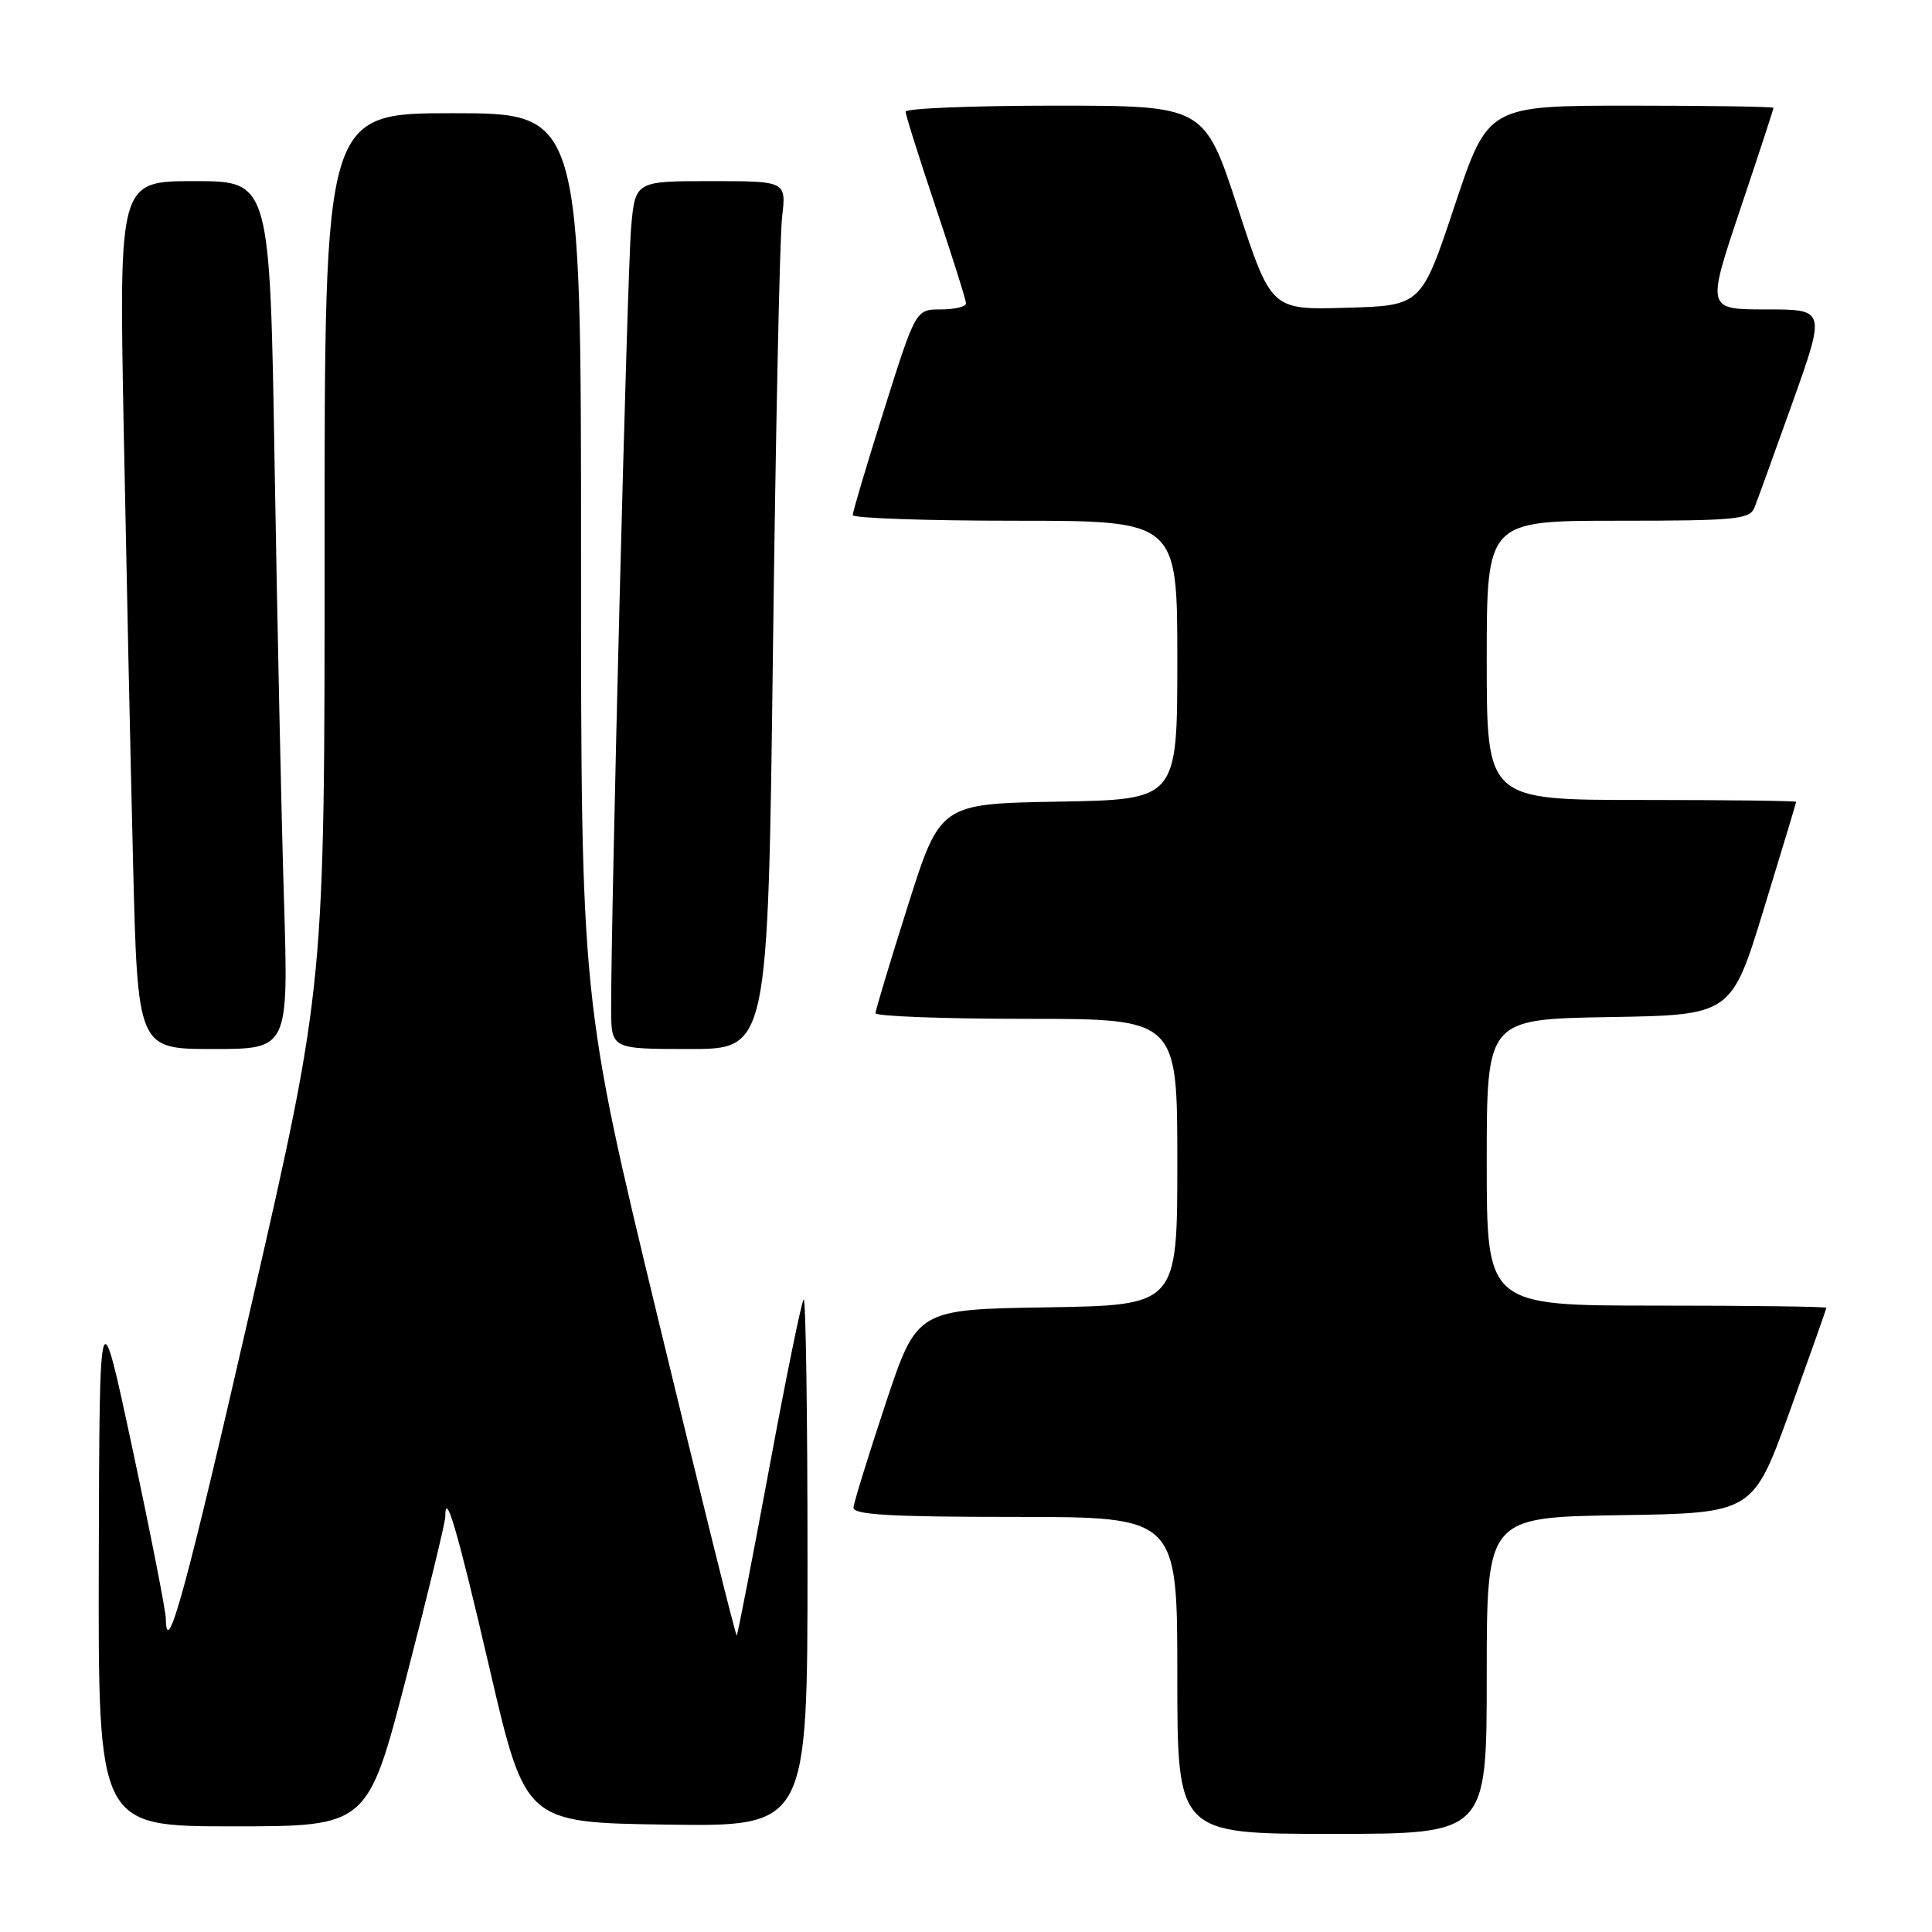 <?xml version="1.0" encoding="UTF-8" standalone="no"?>
<!DOCTYPE svg PUBLIC "-//W3C//DTD SVG 1.1//EN" "http://www.w3.org/Graphics/SVG/1.1/DTD/svg11.dtd" >
<svg xmlns="http://www.w3.org/2000/svg" xmlns:xlink="http://www.w3.org/1999/xlink" version="1.1" viewBox="0 0 256 256">
 <g >
 <path fill="currentColor"
d=" M 197.00 222.02 C 197.00 201.05 197.00 201.05 214.64 200.77 C 232.27 200.50 232.27 200.50 237.14 187.04 C 239.81 179.63 242.00 173.44 242.00 173.29 C 242.00 173.13 231.88 173.00 219.50 173.00 C 197.00 173.00 197.00 173.00 197.00 154.02 C 197.00 135.05 197.00 135.05 213.20 134.77 C 229.41 134.50 229.41 134.50 233.70 120.50 C 236.06 112.80 237.99 106.39 238.00 106.25 C 238.00 106.11 228.78 106.00 217.50 106.00 C 197.00 106.00 197.00 106.00 197.00 87.50 C 197.00 69.00 197.00 69.00 214.39 69.00 C 230.03 69.00 231.86 68.82 232.48 67.25 C 232.86 66.29 235.14 59.99 237.55 53.25 C 241.91 41.00 241.91 41.00 234.03 41.00 C 226.14 41.00 226.14 41.00 230.57 27.79 C 233.01 20.53 235.00 14.45 235.00 14.29 C 235.00 14.13 226.49 14.00 216.08 14.00 C 197.17 14.00 197.17 14.00 192.75 27.25 C 188.34 40.50 188.34 40.50 178.39 40.78 C 168.44 41.07 168.44 41.07 164.01 27.53 C 159.58 14.00 159.58 14.00 139.79 14.00 C 128.91 14.00 120.00 14.36 120.00 14.80 C 120.00 15.24 121.80 20.95 124.00 27.50 C 126.20 34.05 128.00 39.76 128.00 40.20 C 128.00 40.64 126.50 41.00 124.67 41.00 C 121.34 41.00 121.34 41.00 117.16 54.25 C 114.86 61.54 112.99 67.84 112.99 68.25 C 113.00 68.66 122.67 69.00 134.50 69.00 C 156.00 69.00 156.00 69.00 156.00 87.47 C 156.00 105.95 156.00 105.95 140.29 106.22 C 124.58 106.50 124.58 106.50 120.30 120.00 C 117.95 127.42 116.02 133.84 116.01 134.25 C 116.01 134.66 125.00 135.00 136.00 135.00 C 156.00 135.00 156.00 135.00 156.00 153.98 C 156.00 172.95 156.00 172.95 138.75 173.23 C 121.50 173.50 121.50 173.50 117.34 186.00 C 115.06 192.88 113.15 199.06 113.09 199.75 C 113.02 200.71 117.92 201.00 134.50 201.00 C 156.00 201.00 156.00 201.00 156.00 222.00 C 156.00 243.00 156.00 243.00 176.50 243.00 C 197.00 243.00 197.00 243.00 197.00 222.02 Z  M 53.86 222.16 C 56.69 211.25 59.00 201.73 59.00 201.00 C 59.00 197.24 60.61 202.74 64.89 221.17 C 69.62 241.50 69.62 241.50 88.31 241.77 C 107.00 242.04 107.00 242.04 107.00 206.86 C 107.00 187.50 106.77 171.90 106.49 172.18 C 106.21 172.45 104.15 182.54 101.92 194.58 C 99.68 206.63 97.75 216.59 97.62 216.71 C 97.49 216.84 92.80 197.94 87.19 174.72 C 76.99 132.50 76.99 132.50 76.99 73.75 C 77.00 15.00 77.00 15.00 60.00 15.00 C 43.00 15.00 43.00 15.00 43.01 72.75 C 43.02 130.50 43.02 130.50 33.40 172.50 C 24.67 210.60 22.06 220.17 21.97 214.45 C 21.95 213.38 19.97 203.28 17.56 192.00 C 13.18 171.50 13.18 171.50 13.09 206.75 C 13.00 242.00 13.00 242.00 30.86 242.00 C 48.72 242.00 48.72 242.00 53.86 222.16 Z  M 37.63 119.25 C 37.29 108.39 36.74 82.51 36.39 61.75 C 35.77 24.00 35.77 24.00 25.77 24.00 C 15.77 24.00 15.77 24.00 16.39 56.75 C 16.74 74.76 17.29 100.64 17.63 114.25 C 18.24 139.00 18.24 139.00 28.23 139.00 C 38.23 139.00 38.23 139.00 37.63 119.25 Z  M 102.42 86.25 C 102.78 57.24 103.32 31.36 103.63 28.75 C 104.19 24.00 104.19 24.00 94.17 24.00 C 84.16 24.00 84.16 24.00 83.62 30.25 C 83.12 35.98 80.94 121.61 80.98 133.75 C 81.00 139.00 81.00 139.00 91.38 139.00 C 101.76 139.00 101.76 139.00 102.42 86.25 Z "/>
</g>
</svg>